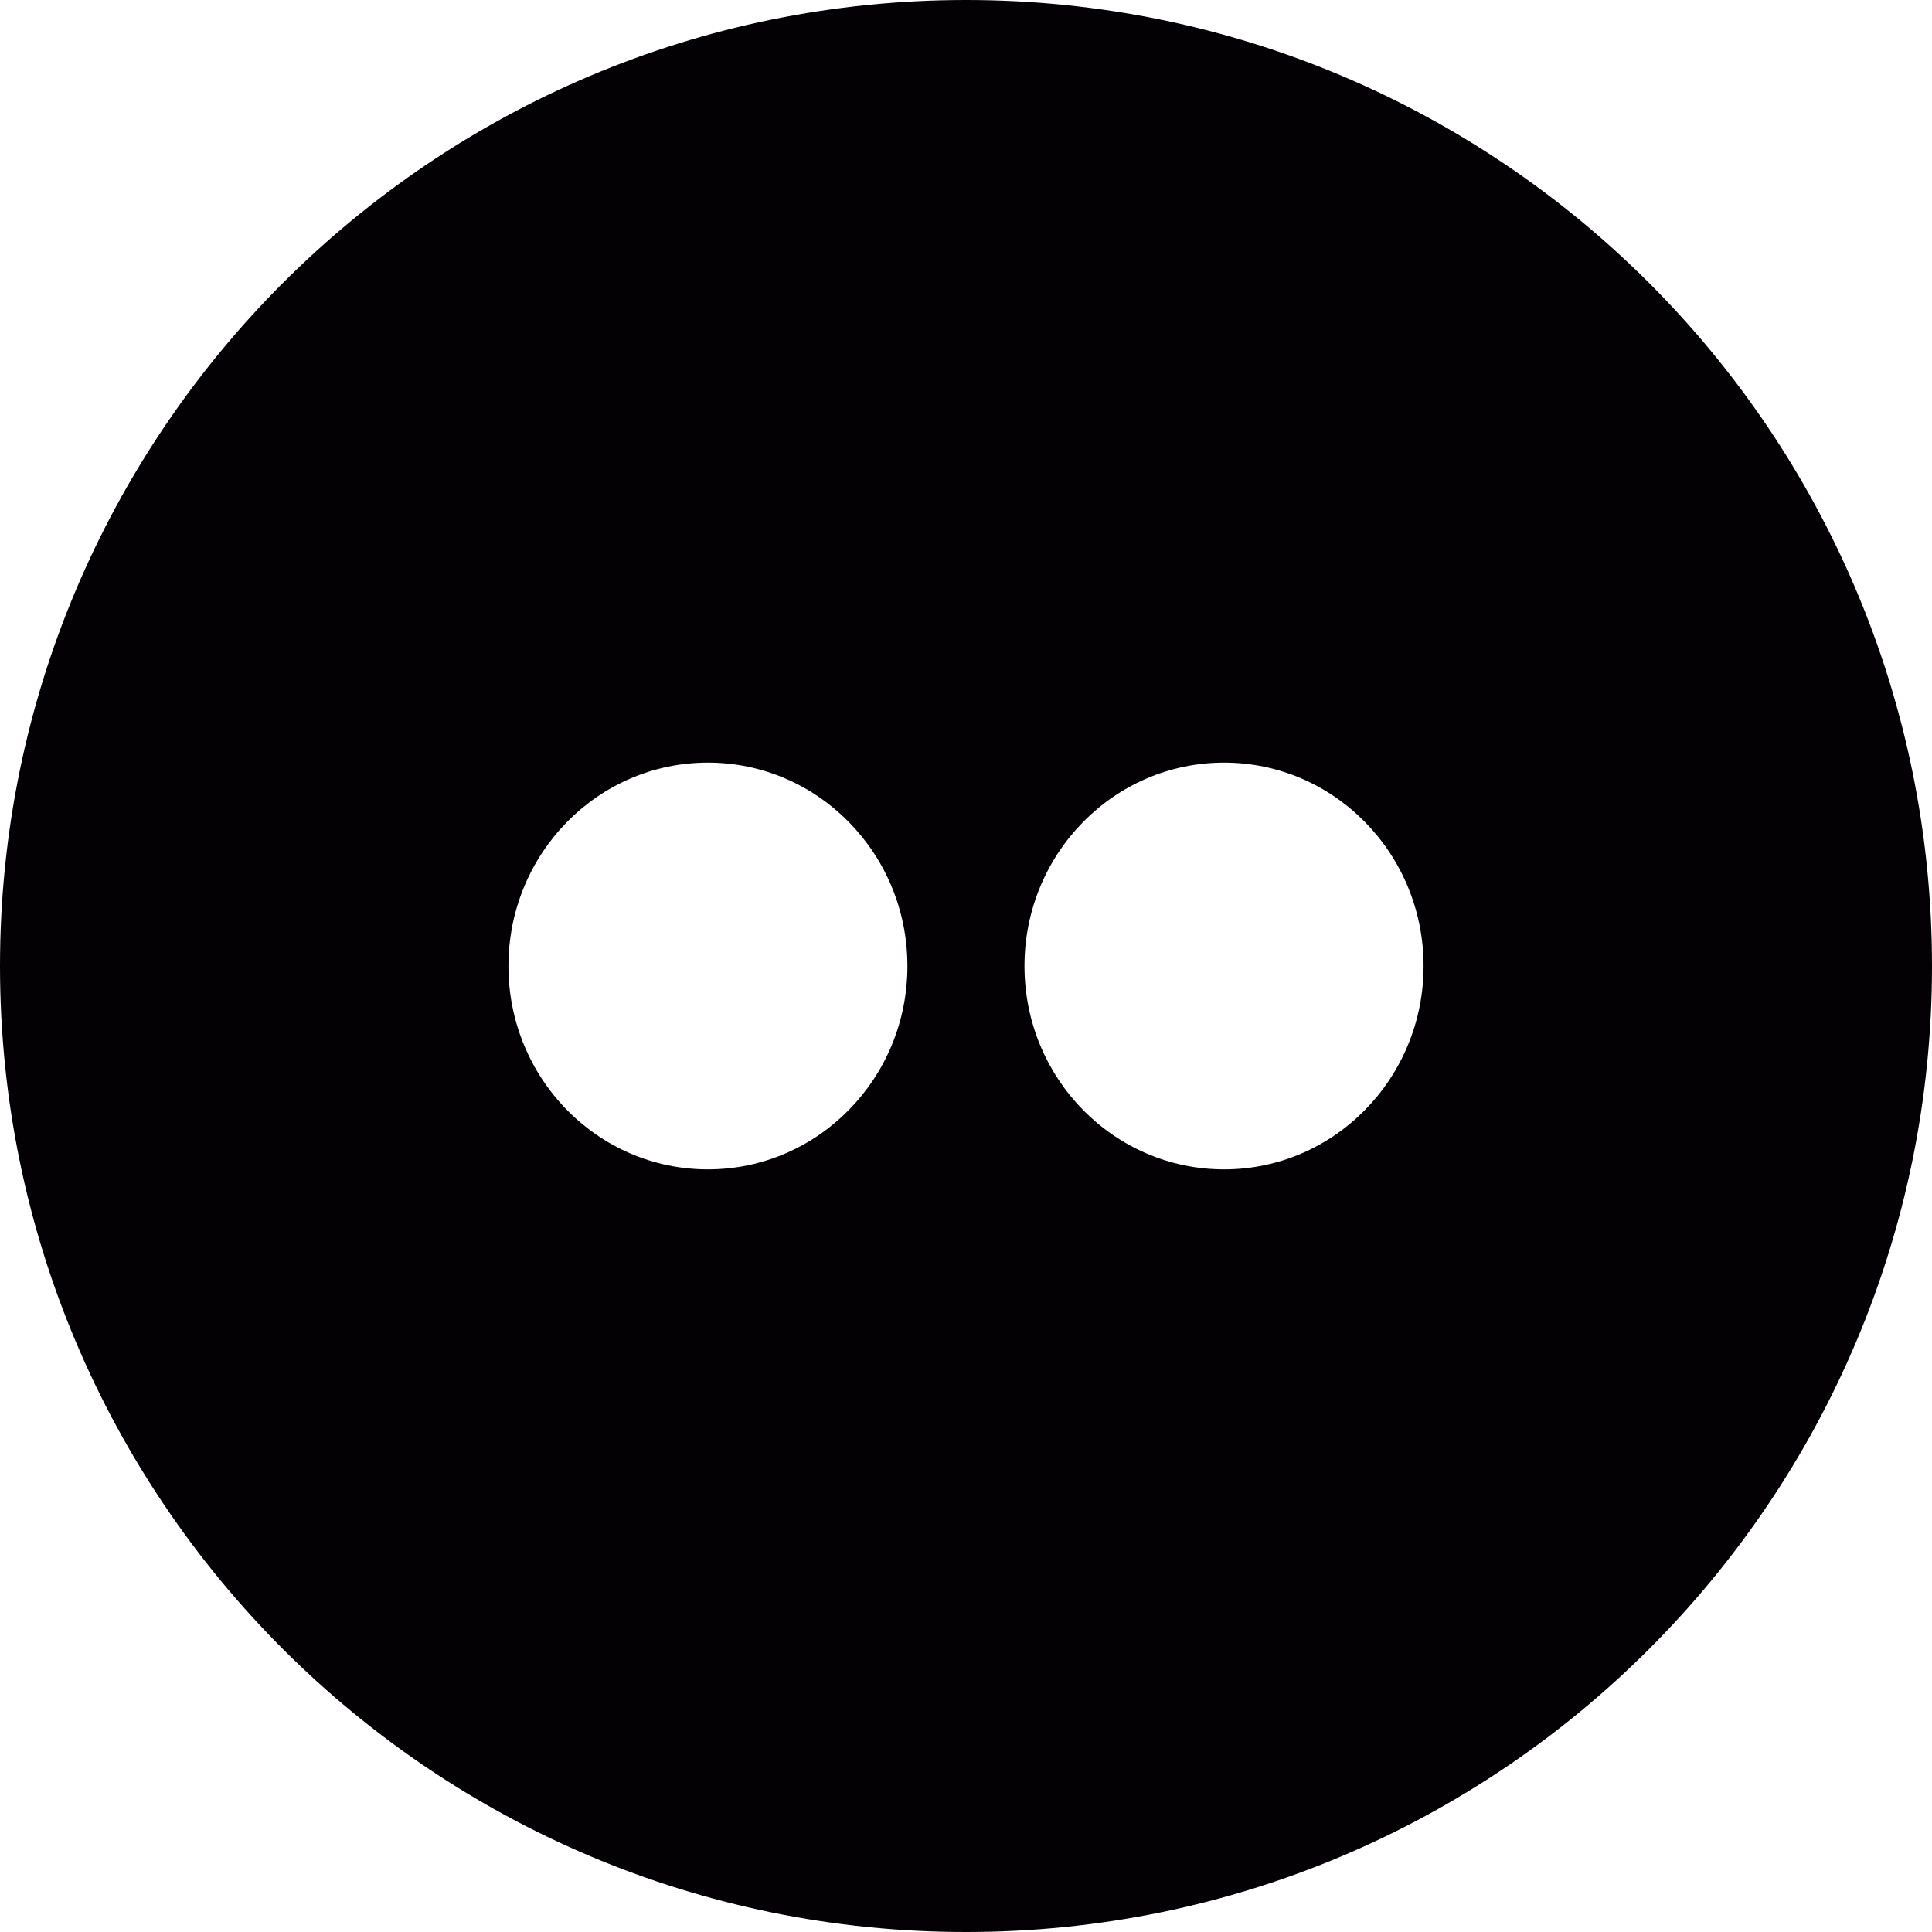 <?xml version="1.0" encoding="iso-8859-1"?>
<!-- Generator: Adobe Illustrator 18.1.1, SVG Export Plug-In . SVG Version: 6.00 Build 0)  -->
<svg version="1.1" id="Capa_1" xmlns="http://www.w3.org/2000/svg" xmlns:xlink="http://www.w3.org/1999/xlink" x="0px" y="0px"
	 viewBox="0 0 96 96" style="enable-background:new 0 0 96 96;" xml:space="preserve">
<g>
	<path style="fill:#030104;" d="M48,0C21.49,0,0,21.49,0,48s21.49,48,48,48s48-21.49,48-48S74.51,0,48,0z M35.174,58.105
		c-5.475,0-9.91-4.52-9.91-10.104s4.436-10.107,9.91-10.107s9.915,4.523,9.915,10.107S40.648,58.105,35.174,58.105z M60.823,58.105
		c-5.476,0-9.917-4.52-9.917-10.104s4.441-10.107,9.917-10.107c5.473,0,9.913,4.523,9.913,10.107S66.296,58.105,60.823,58.105z"/>
</g>
<g>
</g>
<g>
</g>
<g>
</g>
<g>
</g>
<g>
</g>
<g>
</g>
<g>
</g>
<g>
</g>
<g>
</g>
<g>
</g>
<g>
</g>
<g>
</g>
<g>
</g>
<g>
</g>
<g>
</g>
</svg>

